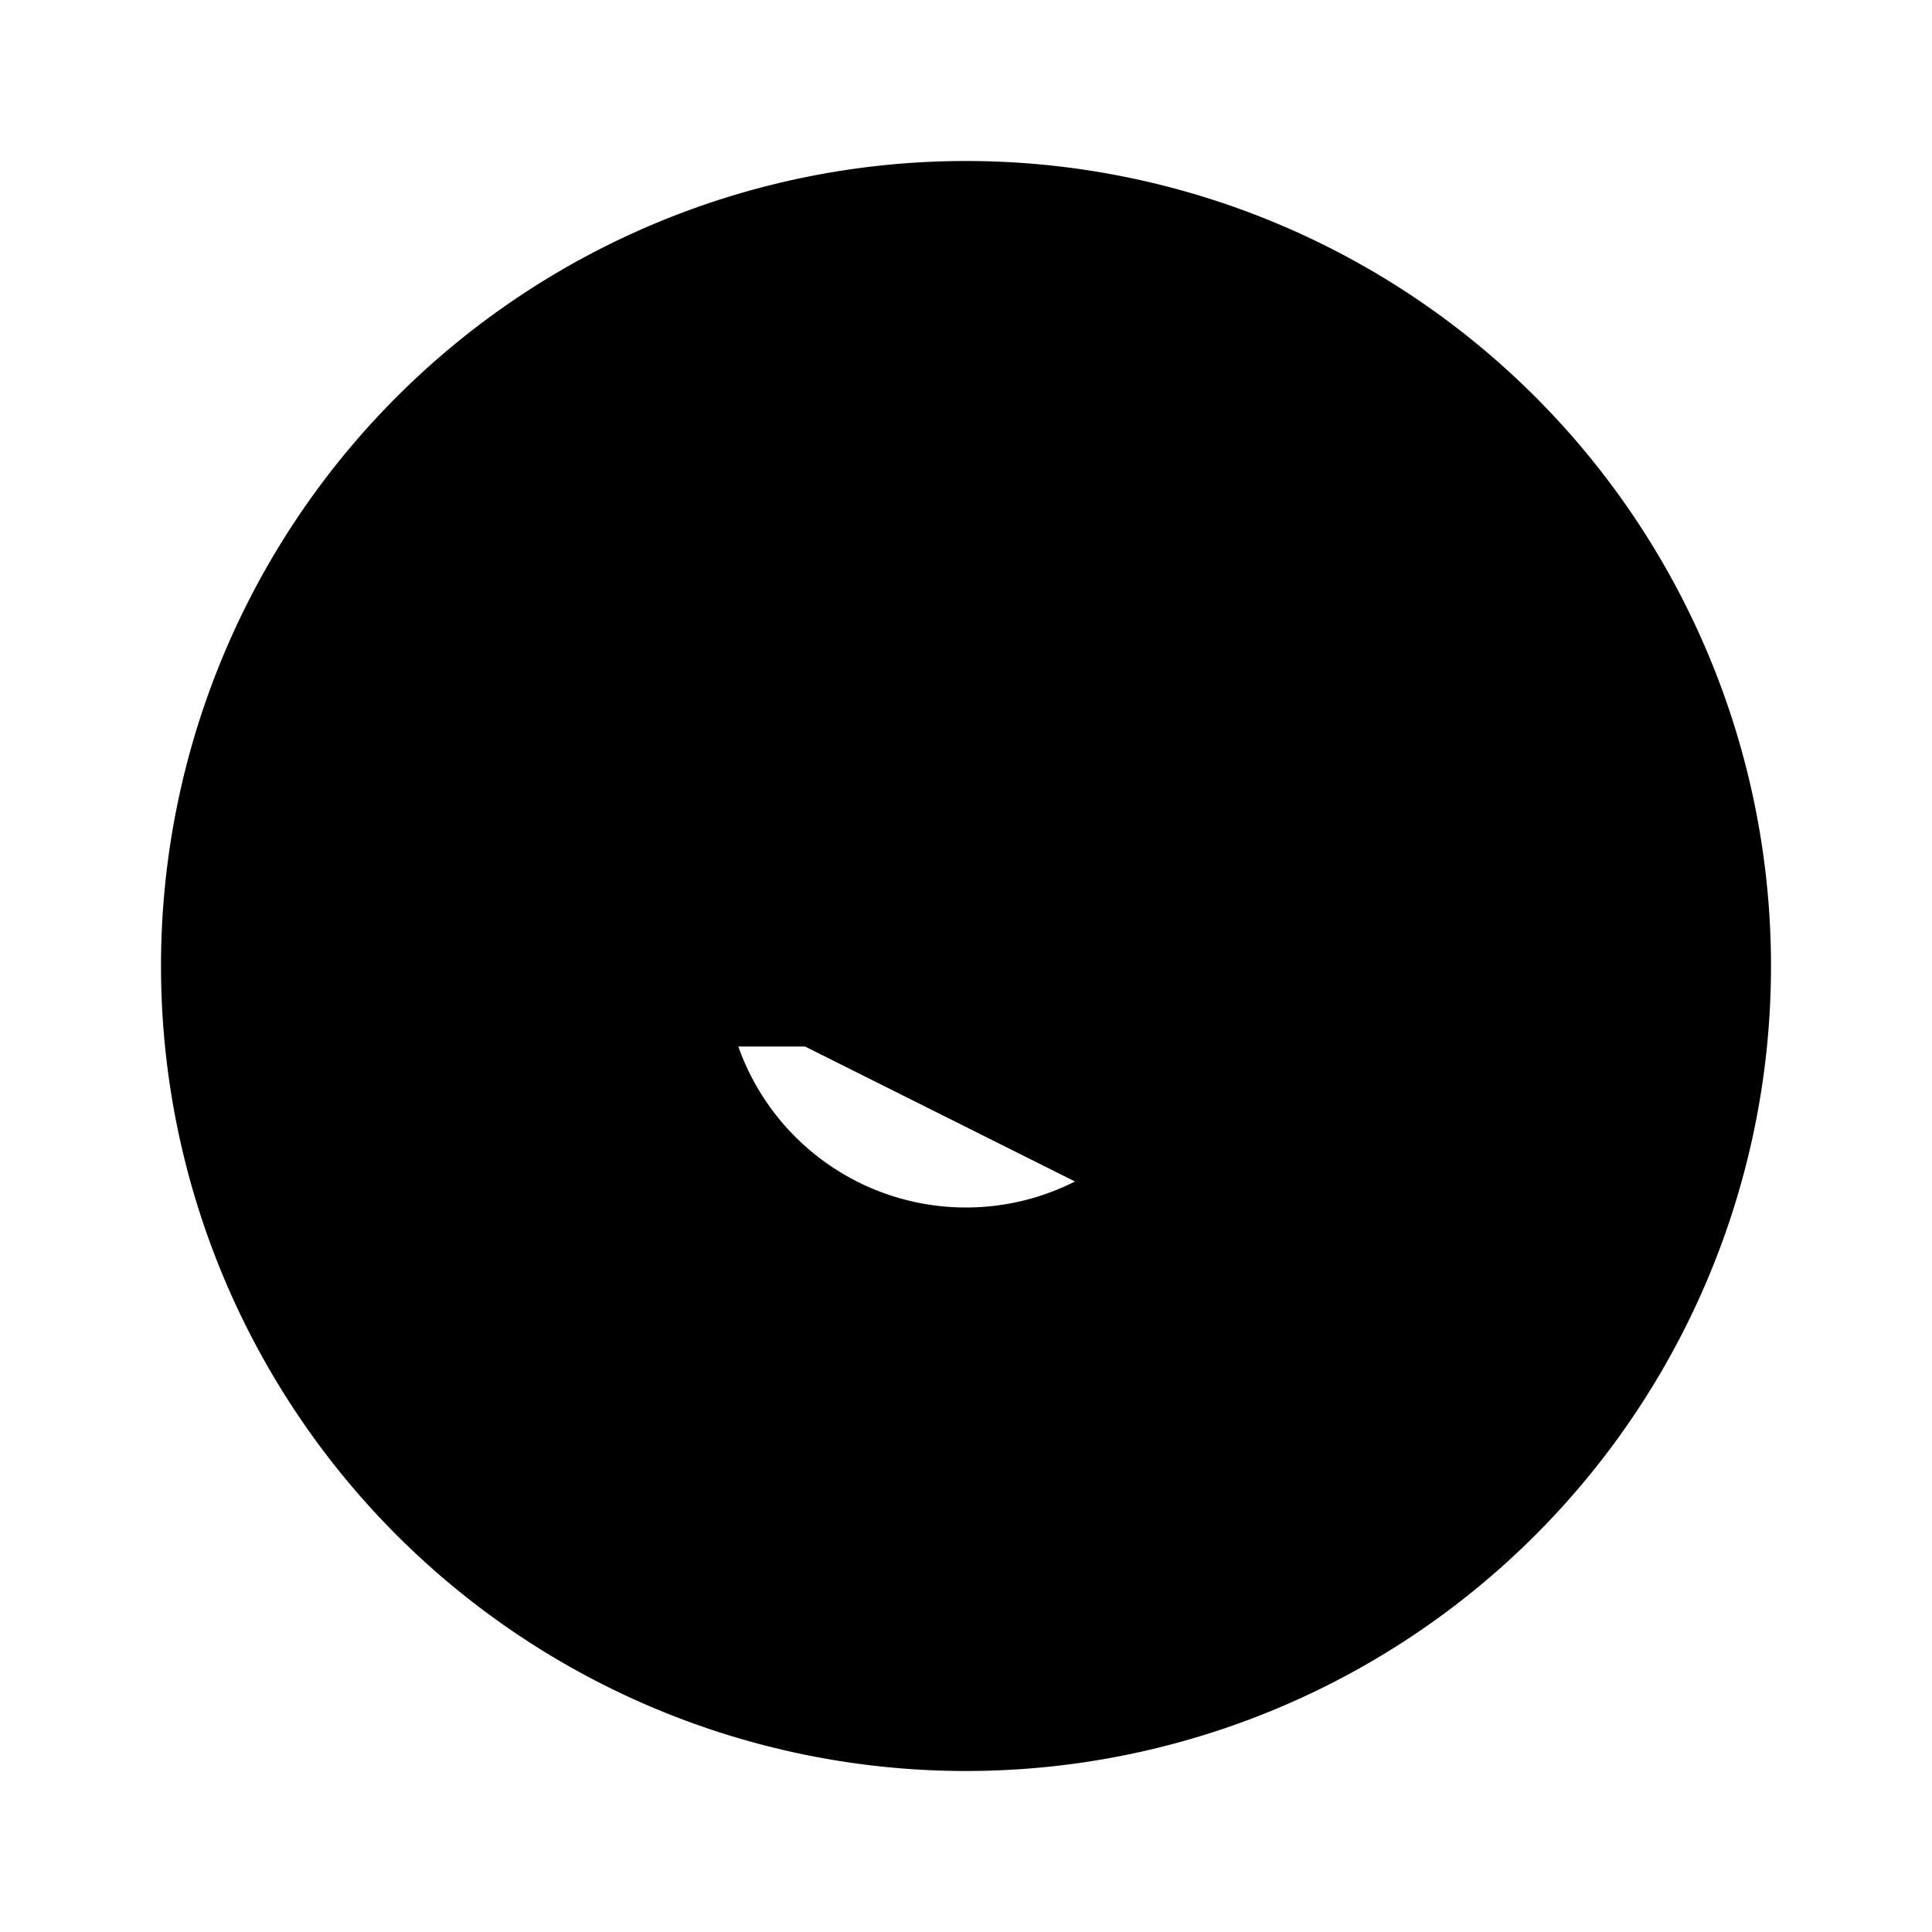 <svg xmlns="http://www.w3.org/2000/svg" fill="currentColor" viewBox="0 0 24 24"><path stroke="currentColor" stroke-linecap="round" stroke-linejoin="round" stroke-width="2" d="M8 12a4 4 0 0 0 6.4 3.2M8 12a4 4 0 0 1 6.4-3.2M8 12h3m-3 0H7m14 0a9 9 0 1 1-18 0 9 9 0 0 1 18 0Z"/></svg>